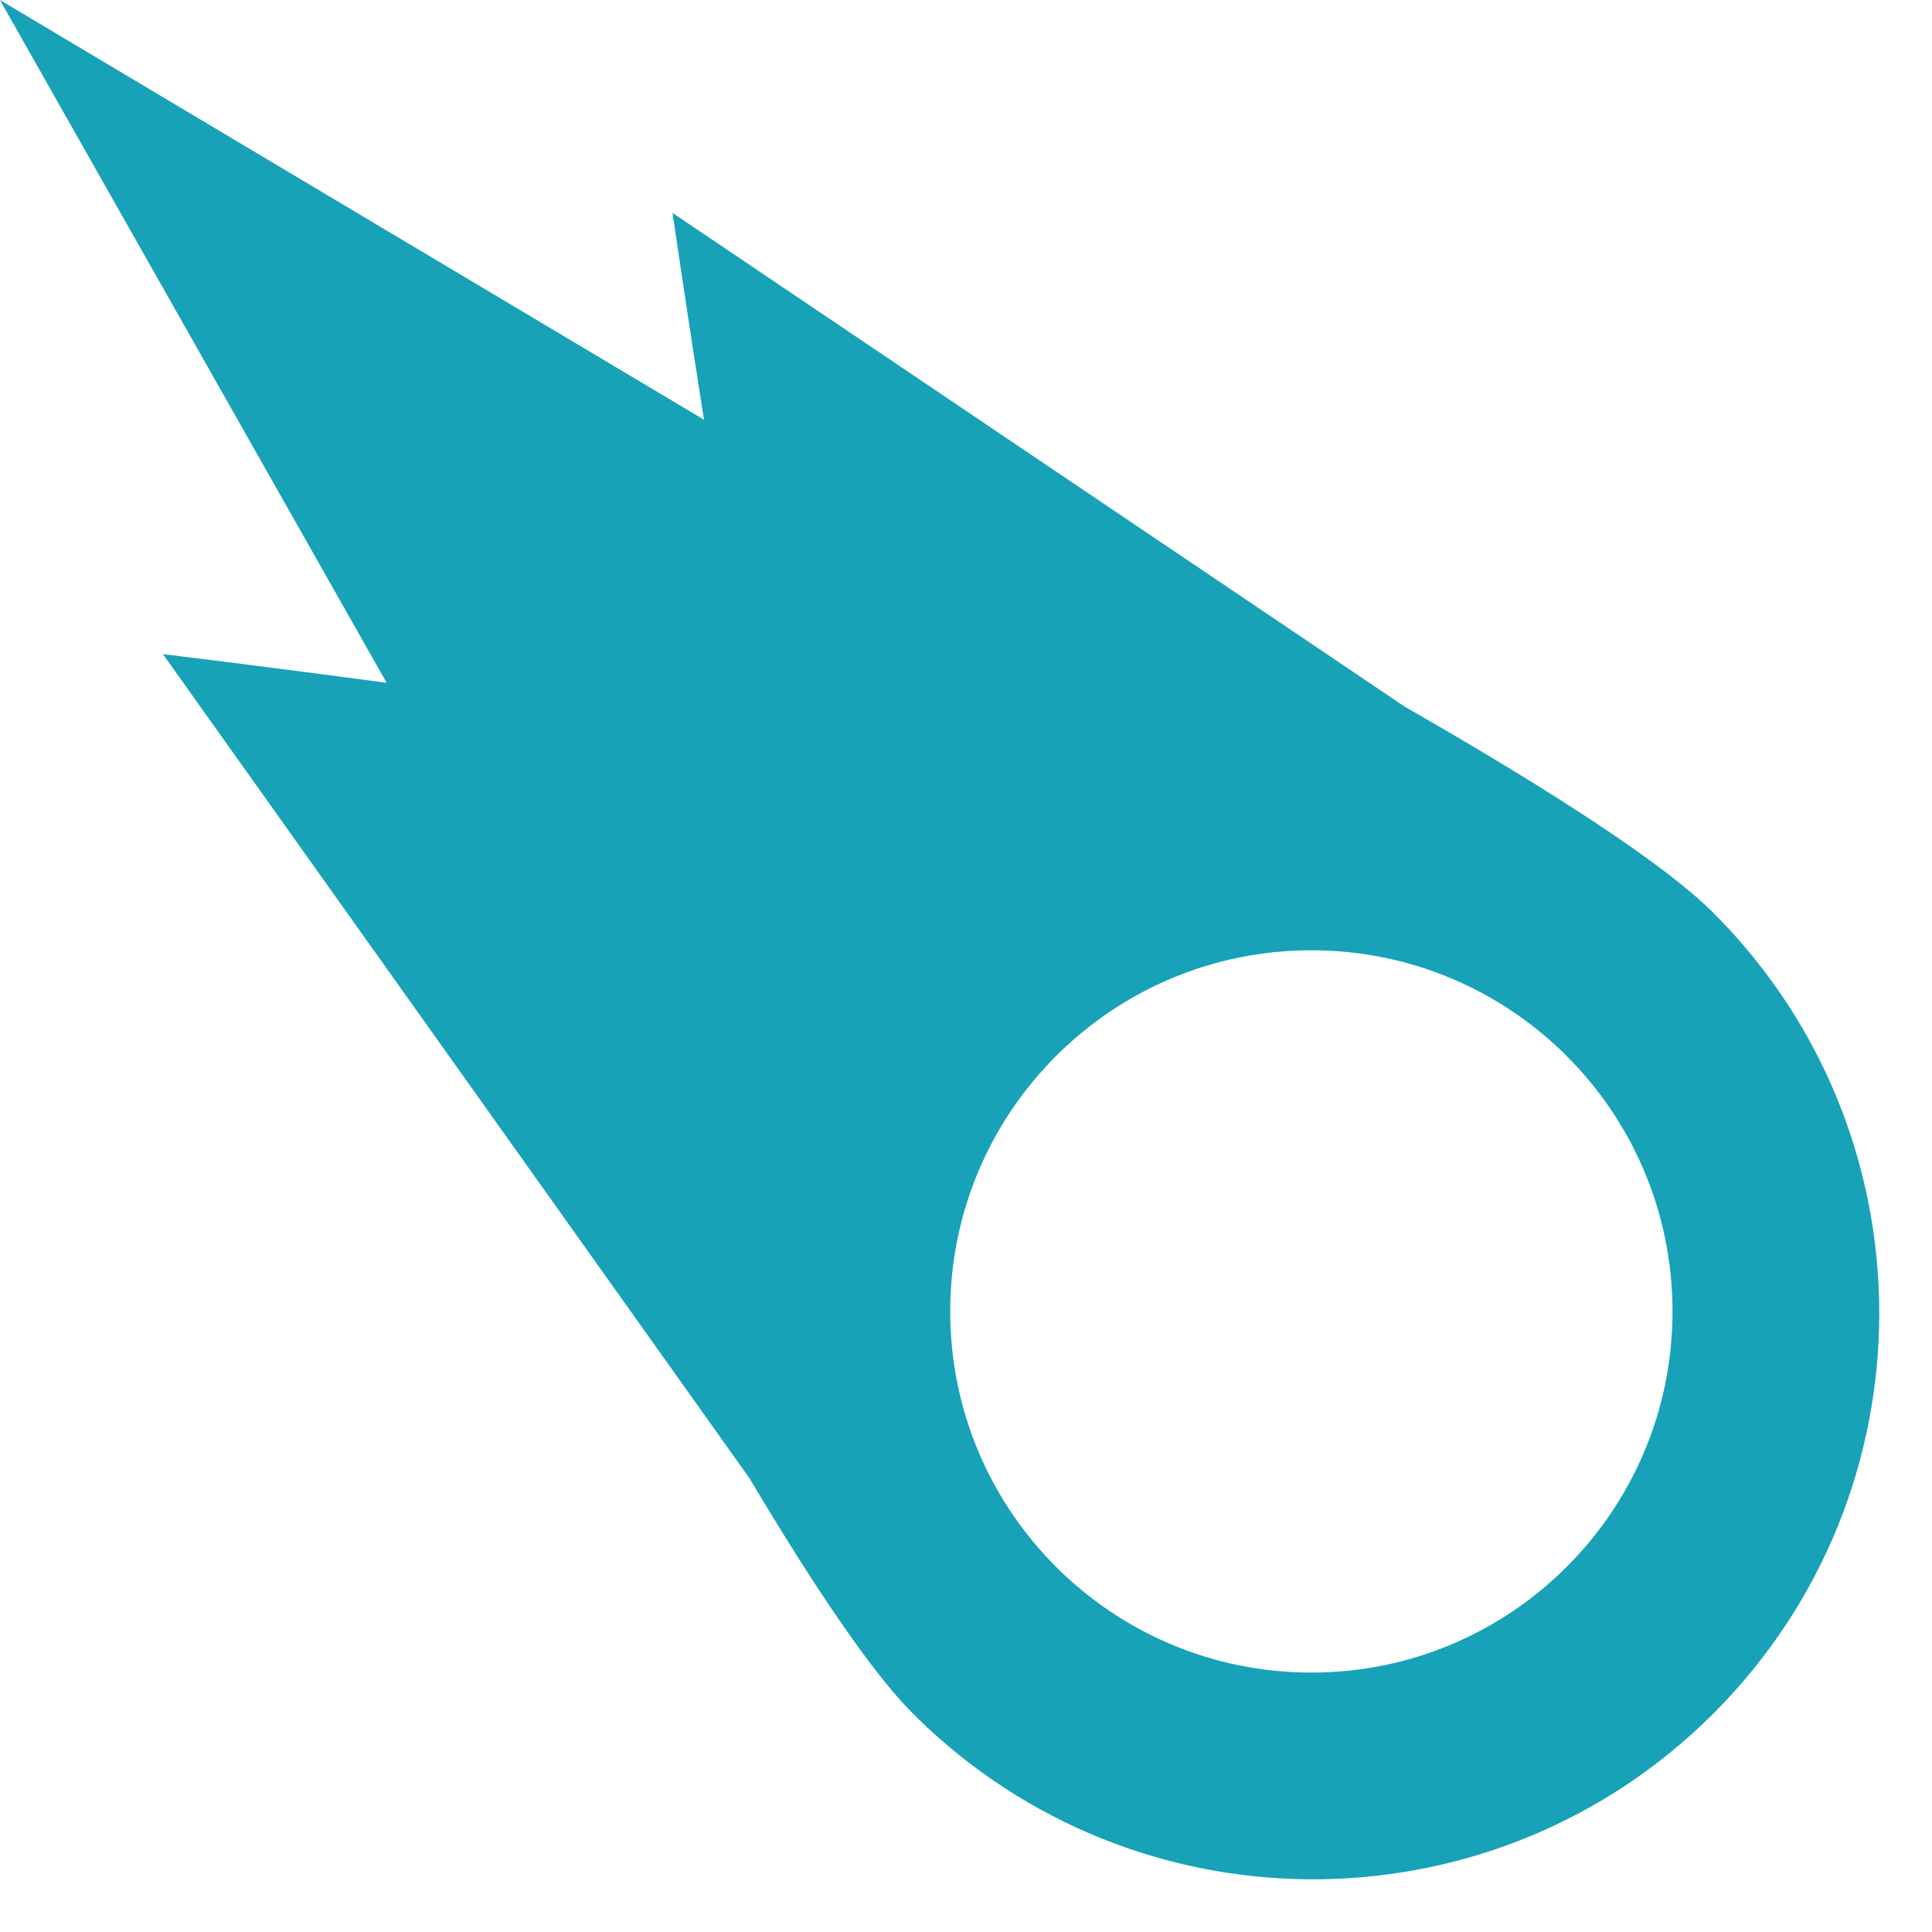 <?xml version="1.0" encoding="UTF-8"?>
<svg width="29px" height="29px" viewBox="0 0 29 29" version="1.1" xmlns="http://www.w3.org/2000/svg" xmlns:xlink="http://www.w3.org/1999/xlink">
    <!-- Generator: Sketch 63.1 (92452) - https://sketch.com -->
    <title>logo-mono-green</title>
    <desc>Created with Sketch.</desc>
    <g id="Page-1" stroke="none" stroke-width="1" fill="none" fill-rule="evenodd">
        <g id="Artboard" transform="translate(-719, -506)" fill="#17A2B8" fill-rule="nonzero">
            <g id="logo-mono-green" transform="translate(719, 506)">
                <path d="M7.121,10.608 L18.113,3.196 C18.113,3.196 17.929,4.469 17.641,6.3 L28.209,0 L22.404,10.25 C24.371,9.985 25.762,9.819 25.762,9.819 L16.96,22.186 C15.974,23.841 15.119,25.107 14.506,25.72 C14.441,25.785 14.375,25.849 14.309,25.911 L14.292,25.935 C14.292,25.935 14.29,25.934 14.287,25.932 C10.955,29.037 5.735,28.967 2.489,25.72 C-0.83,22.402 -0.83,17.021 2.489,13.703 C3.232,12.96 4.931,11.863 7.121,10.608 Z M8.524,25.106 C11.518,25.106 13.945,22.679 13.945,19.685 C13.945,16.691 11.518,14.264 8.524,14.264 C5.53,14.264 3.103,16.691 3.103,19.685 C3.103,22.679 5.53,25.106 8.524,25.106 Z" id="Combined-Shape" transform="translate(14.104, 14.104) scale(-1, 1) translate(-14.104, -14.104) "></path>
            </g>
        </g>
    </g>
</svg>